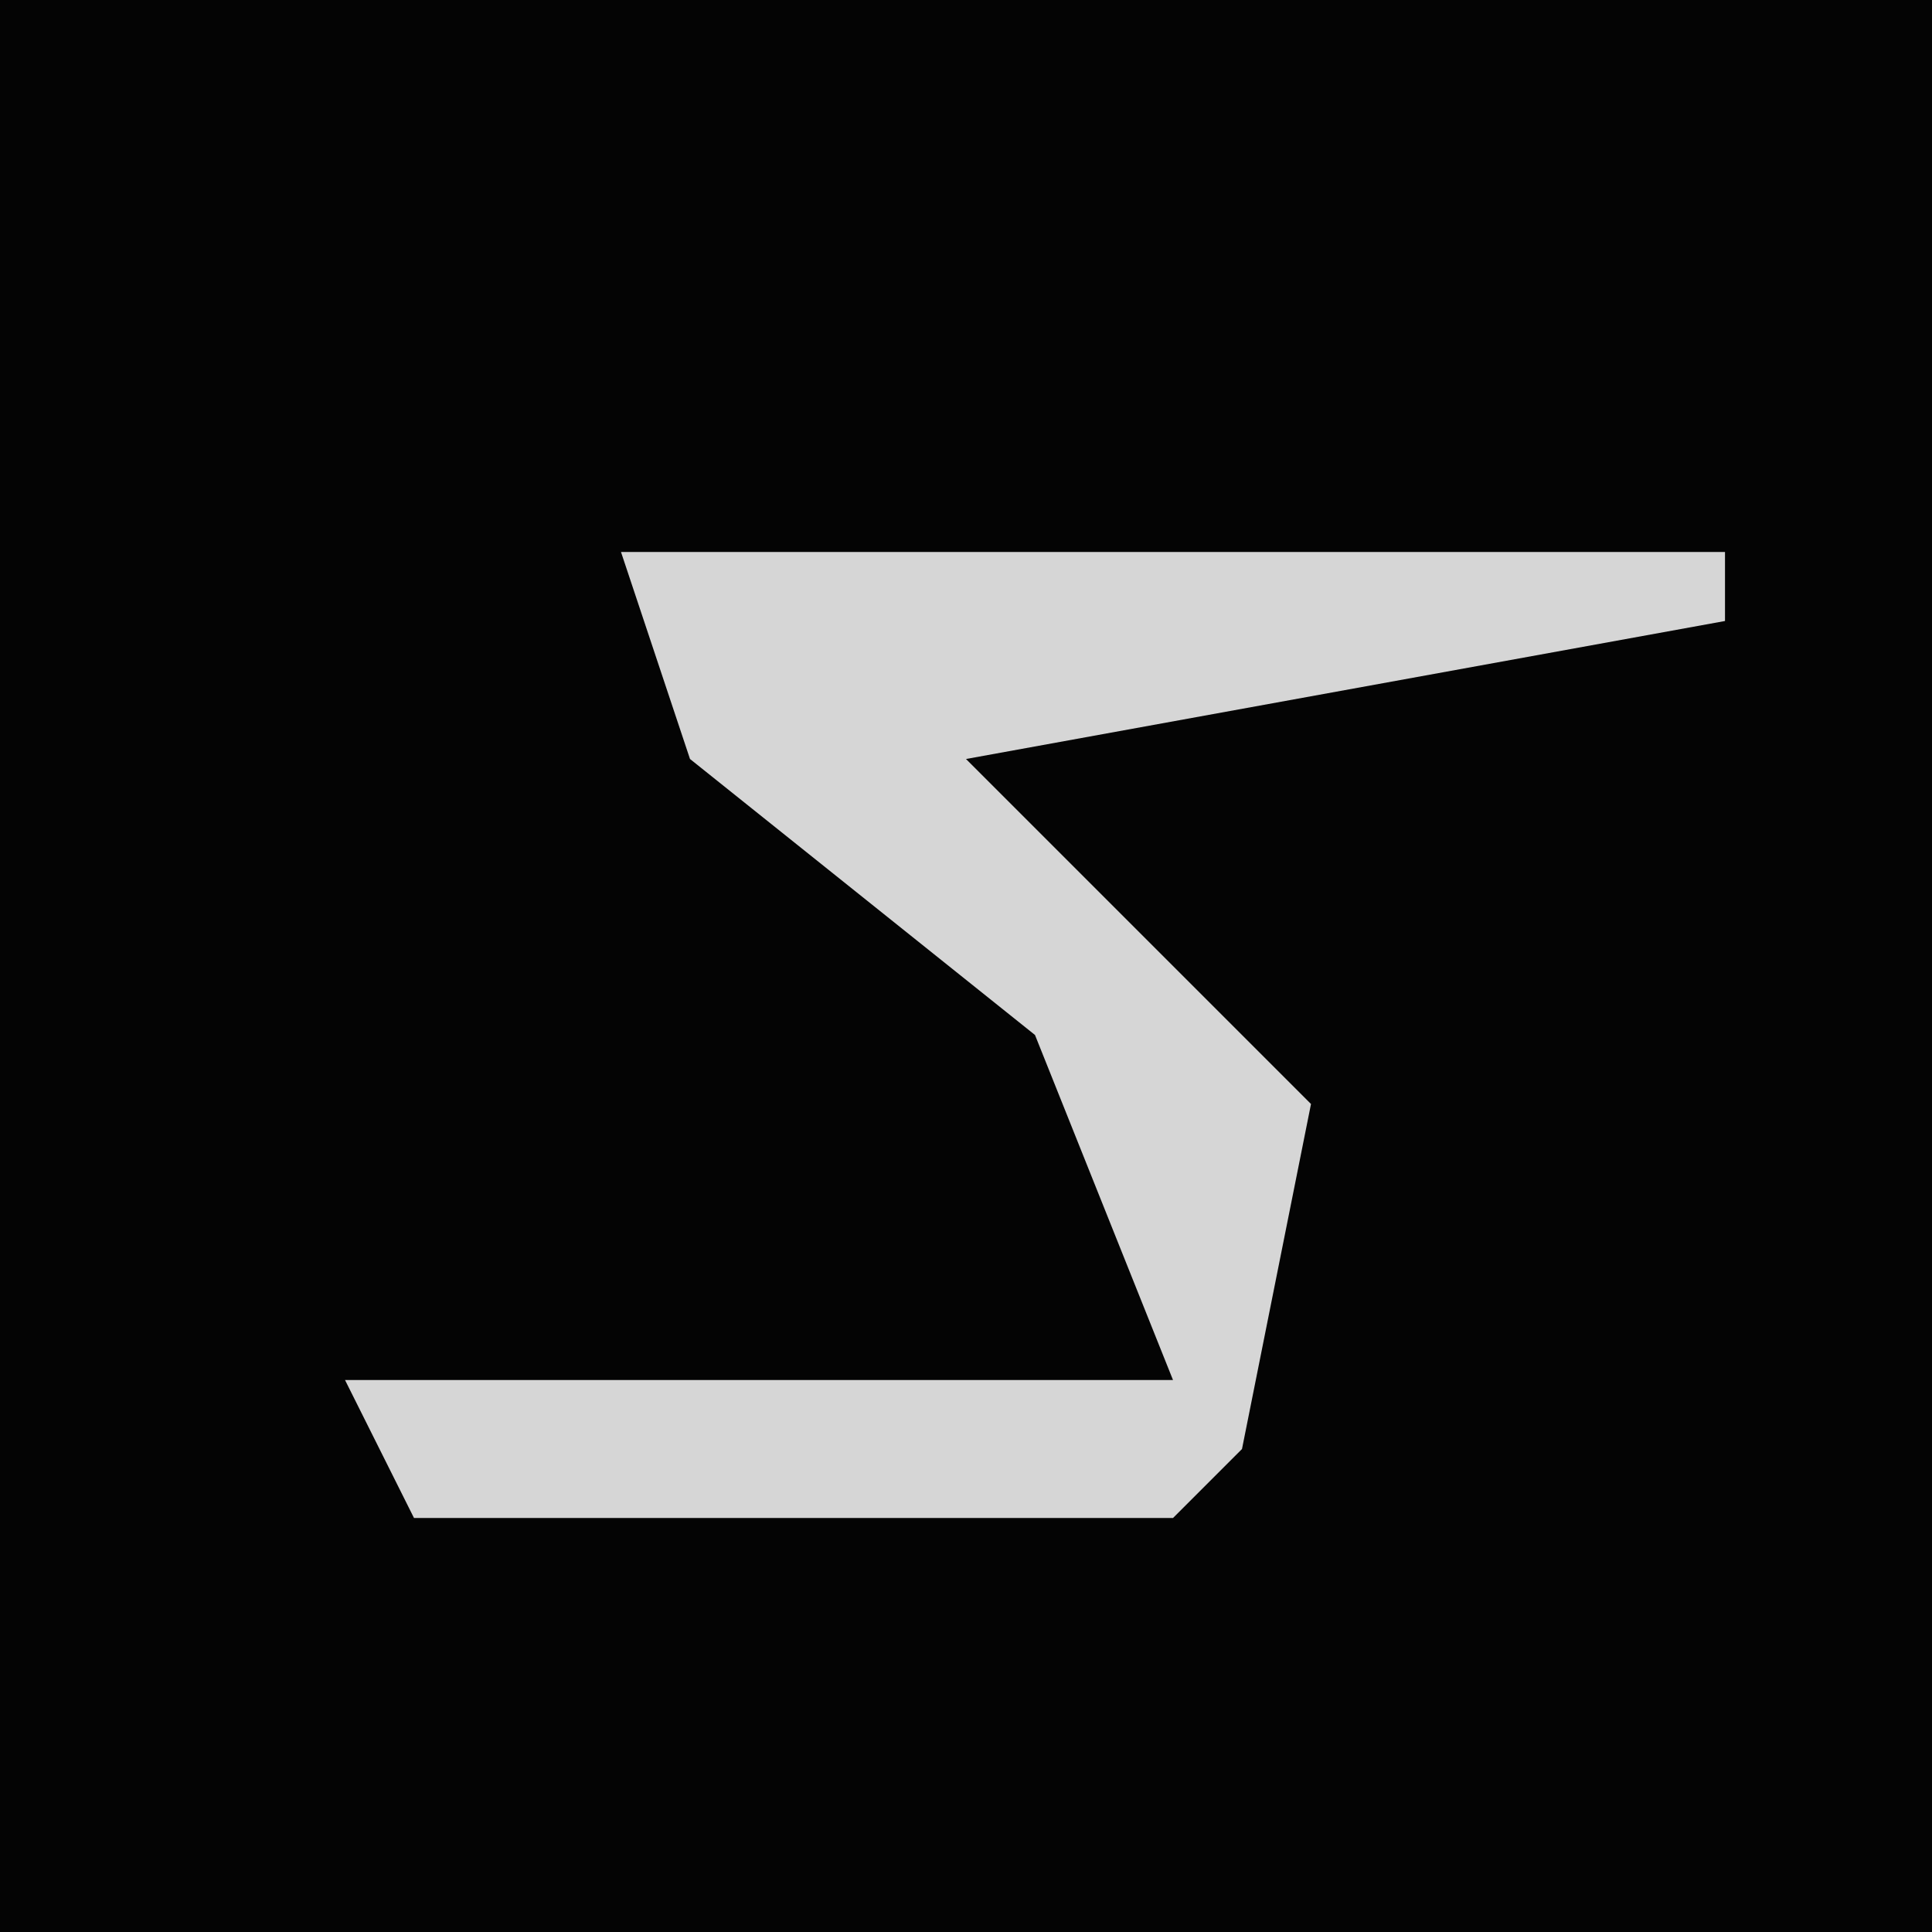 <?xml version="1.0" encoding="UTF-8"?>
<svg version="1.1" xmlns="http://www.w3.org/2000/svg" width="28" height="28">
<path d="M0,0 L28,0 L28,28 L0,28 Z " fill="#040404" transform="translate(0,0)"/>
<path d="M0,0 L16,0 L16,1 L5,3 L10,8 L9,13 L8,14 L-3,14 L-4,12 L8,12 L6,7 L1,3 Z " fill="#D6D6D6" transform="translate(9,8)"/>
</svg>
